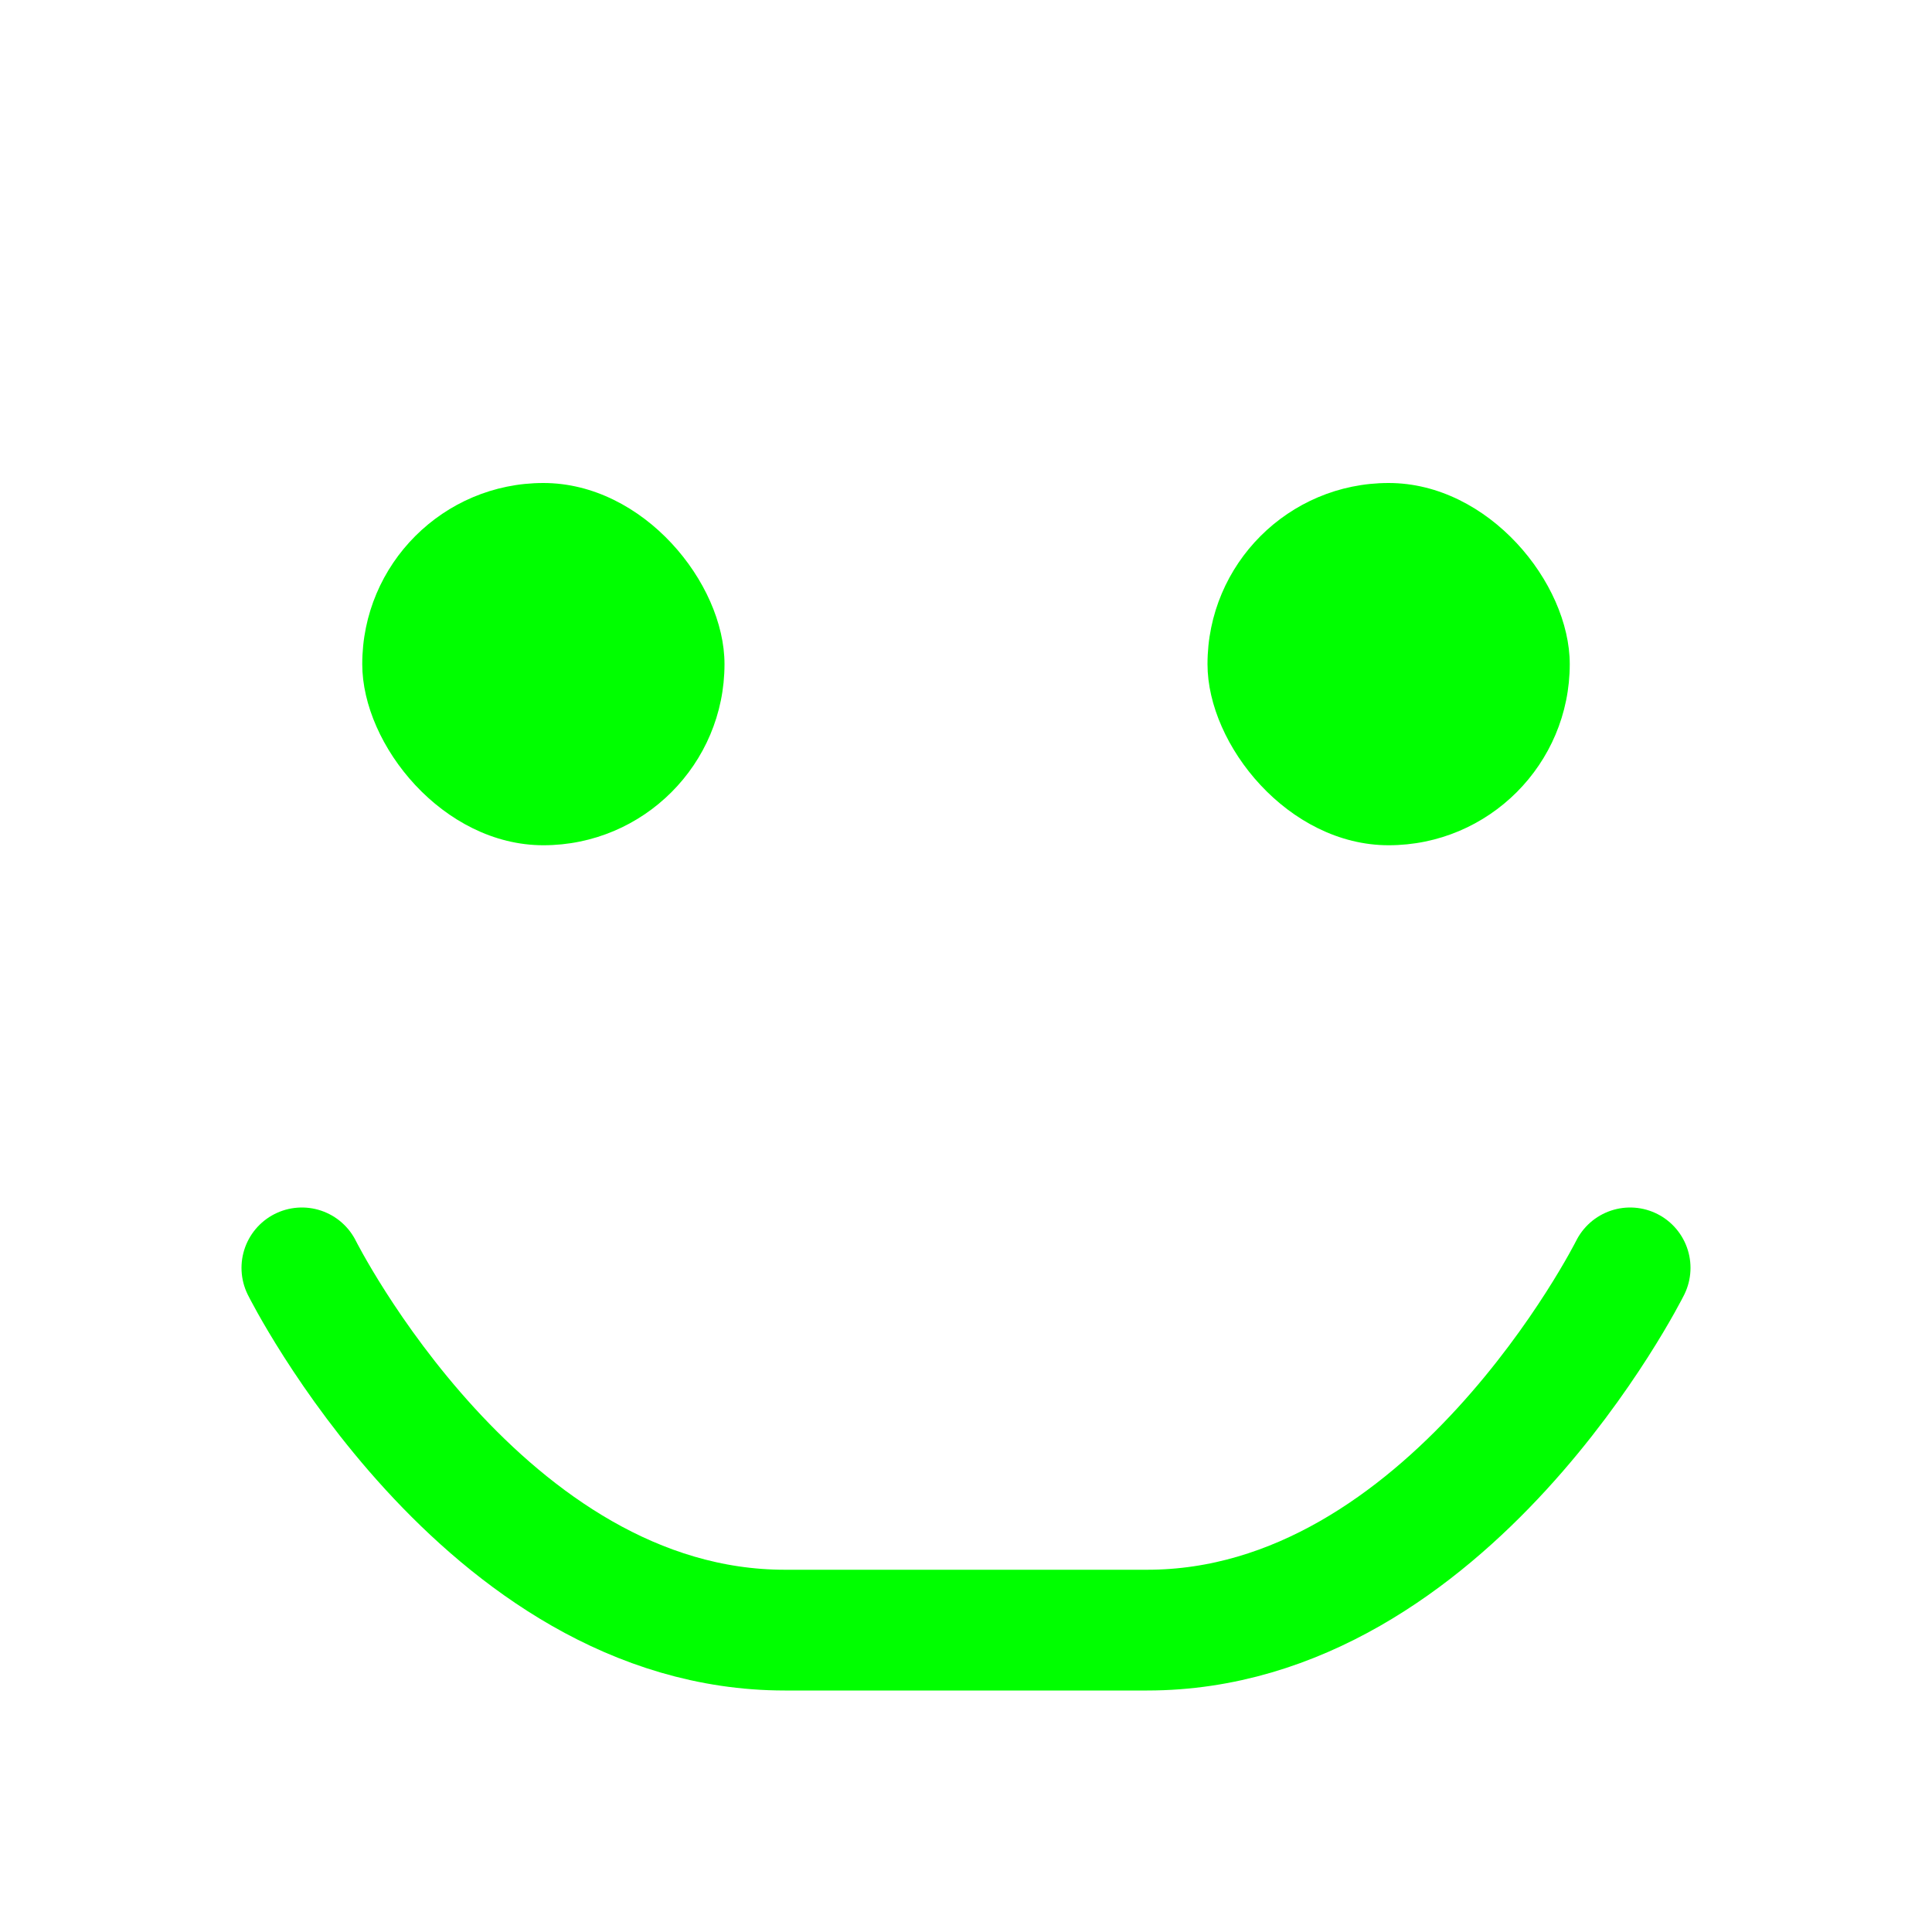 <?xml version="1.0" encoding="UTF-8" standalone="no"?>
<!-- Created with Inkscape (http://www.inkscape.org/) -->
<svg
   xmlns:dc="http://purl.org/dc/elements/1.1/"
   xmlns:cc="http://creativecommons.org/ns#"
   xmlns:rdf="http://www.w3.org/1999/02/22-rdf-syntax-ns#"
   xmlns:svg="http://www.w3.org/2000/svg"
   xmlns="http://www.w3.org/2000/svg"
   xmlns:sodipodi="http://sodipodi.sourceforge.net/DTD/sodipodi-0.dtd"
   xmlns:inkscape="http://www.inkscape.org/namespaces/inkscape"
   width="32"
   height="32"
   id="svg2"
   sodipodi:version="0.32"
   inkscape:version="0.46"
   version="1.0"
   sodipodi:docname="skill2.svg"
   inkscape:output_extension="org.inkscape.output.svg.inkscape"
   inkscape:export-filename="/mnt/adat/Udi/OpenArena/2D improvement/skill2.png"
   inkscape:export-xdpi="90"
   inkscape:export-ydpi="90">
  <defs
     id="defs4">
    <inkscape:perspective
       sodipodi:type="inkscape:persp3d"
       inkscape:vp_x="0 : 526.18109 : 1"
       inkscape:vp_y="0 : 1000 : 0"
       inkscape:vp_z="744.09448 : 526.18109 : 1"
       inkscape:persp3d-origin="372.04724 : 350.78739 : 1"
       id="perspective10" />
  </defs>
  <sodipodi:namedview
     id="base"
     pagecolor="#00ff00"
     bordercolor="#666666"
     borderopacity="1.0"
     inkscape:pageopacity="0"
     inkscape:pageshadow="2"
     inkscape:zoom="15.839192"
     inkscape:cx="9.1357467"
     inkscape:cy="16.693391"
     inkscape:document-units="px"
     inkscape:current-layer="layer1"
     showgrid="true"
     objecttolerance="5"
     gridtolerance="5"
     guidetolerance="5"
     inkscape:snap-bbox="true"
     inkscape:window-width="1280"
     inkscape:window-height="742"
     inkscape:window-x="0"
     inkscape:window-y="0">
    <inkscape:grid
       type="xygrid"
       id="grid2393"
       visible="true"
       enabled="true"
       empspacing="4" />
  </sodipodi:namedview>
  <g
     inkscape:label="1. réteg"
     inkscape:groupmode="layer"
     id="layer1">
    <rect
       style="fill:#00ff00;fill-opacity:1;fill-rule:nonzero;stroke:none;stroke-width:0.958;stroke-linecap:square;stroke-linejoin:bevel;stroke-miterlimit:4;stroke-dasharray:none;stroke-dashoffset:0;stroke-opacity:1"
       id="rect2395"
       width="6"
       height="6"
       x="6"
       y="8"
       ry="3" />
    <rect
       ry="3"
       y="8"
       x="20"
       height="6"
       width="6"
       id="rect3169"
       style="fill:#00ff00;fill-opacity:1;fill-rule:nonzero;stroke:none;stroke-width:0.958;stroke-linecap:square;stroke-linejoin:bevel;stroke-miterlimit:4;stroke-dasharray:none;stroke-dashoffset:0;stroke-opacity:1" />
    <path
       style="fill:none;fill-rule:evenodd;stroke:#00ff00;stroke-width:2;stroke-linecap:round;stroke-linejoin:round;stroke-miterlimit:4;stroke-dasharray:none;stroke-opacity:1"
       d="M 5,21 C 5,21 8,27 13,27 L 19,27 C 24,27 27,21 27,21"
       id="path3173"
       sodipodi:nodetypes="cccc" />
  </g>
</svg>
